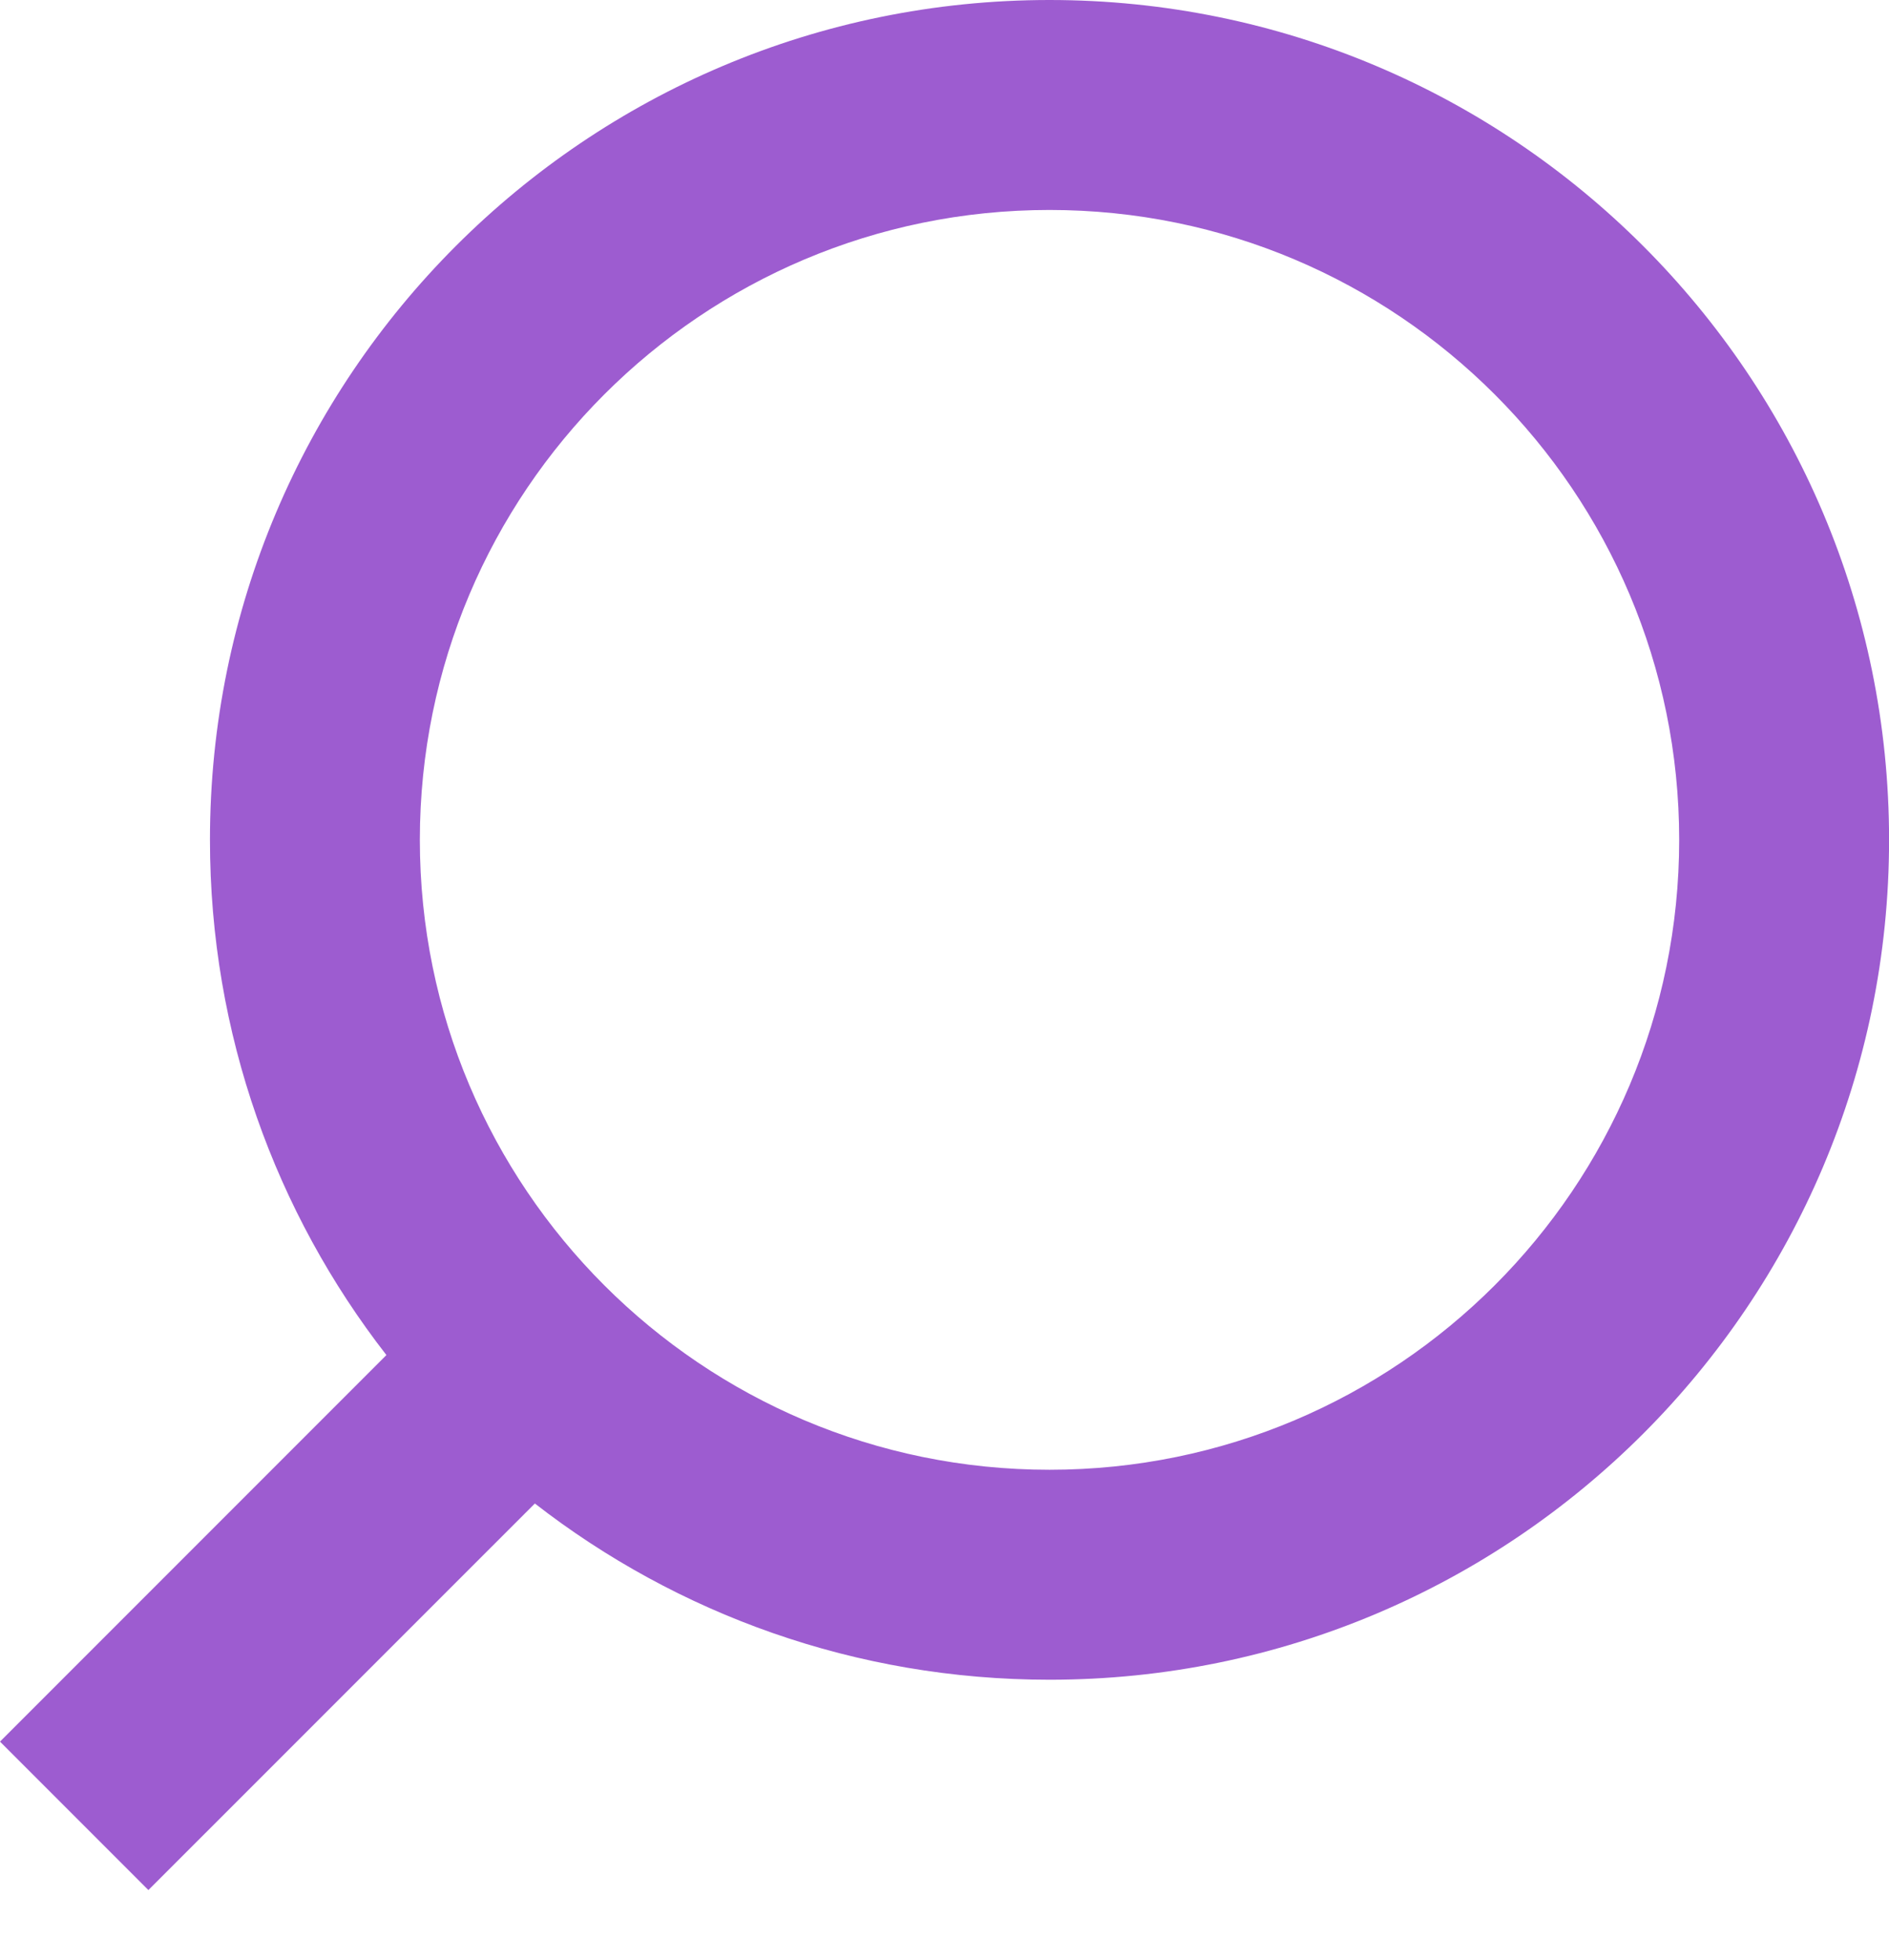 <svg width="27" height="28" viewBox="0 0 27 28" fill="none" xmlns="http://www.w3.org/2000/svg">
<path fill-rule="evenodd" clip-rule="evenodd" d="M24.001 12C24.001 16.971 19.971 21 15.001 21C10.03 21 6.001 16.971 6.001 12C6.001 7.029 10.03 3 15.001 3C19.971 3 24.001 7.029 24.001 12ZM27.001 12C27.001 18.627 21.628 24 15.001 24C12.229 24 9.676 23.06 7.645 21.482L2.121 27.005L0 24.884L5.523 19.361C3.942 17.328 3.001 14.774 3.001 12C3.001 5.373 8.373 0 15.001 0C21.628 0 27.001 5.373 27.001 12Z" fill="#9d5cd0"/>
</svg>
